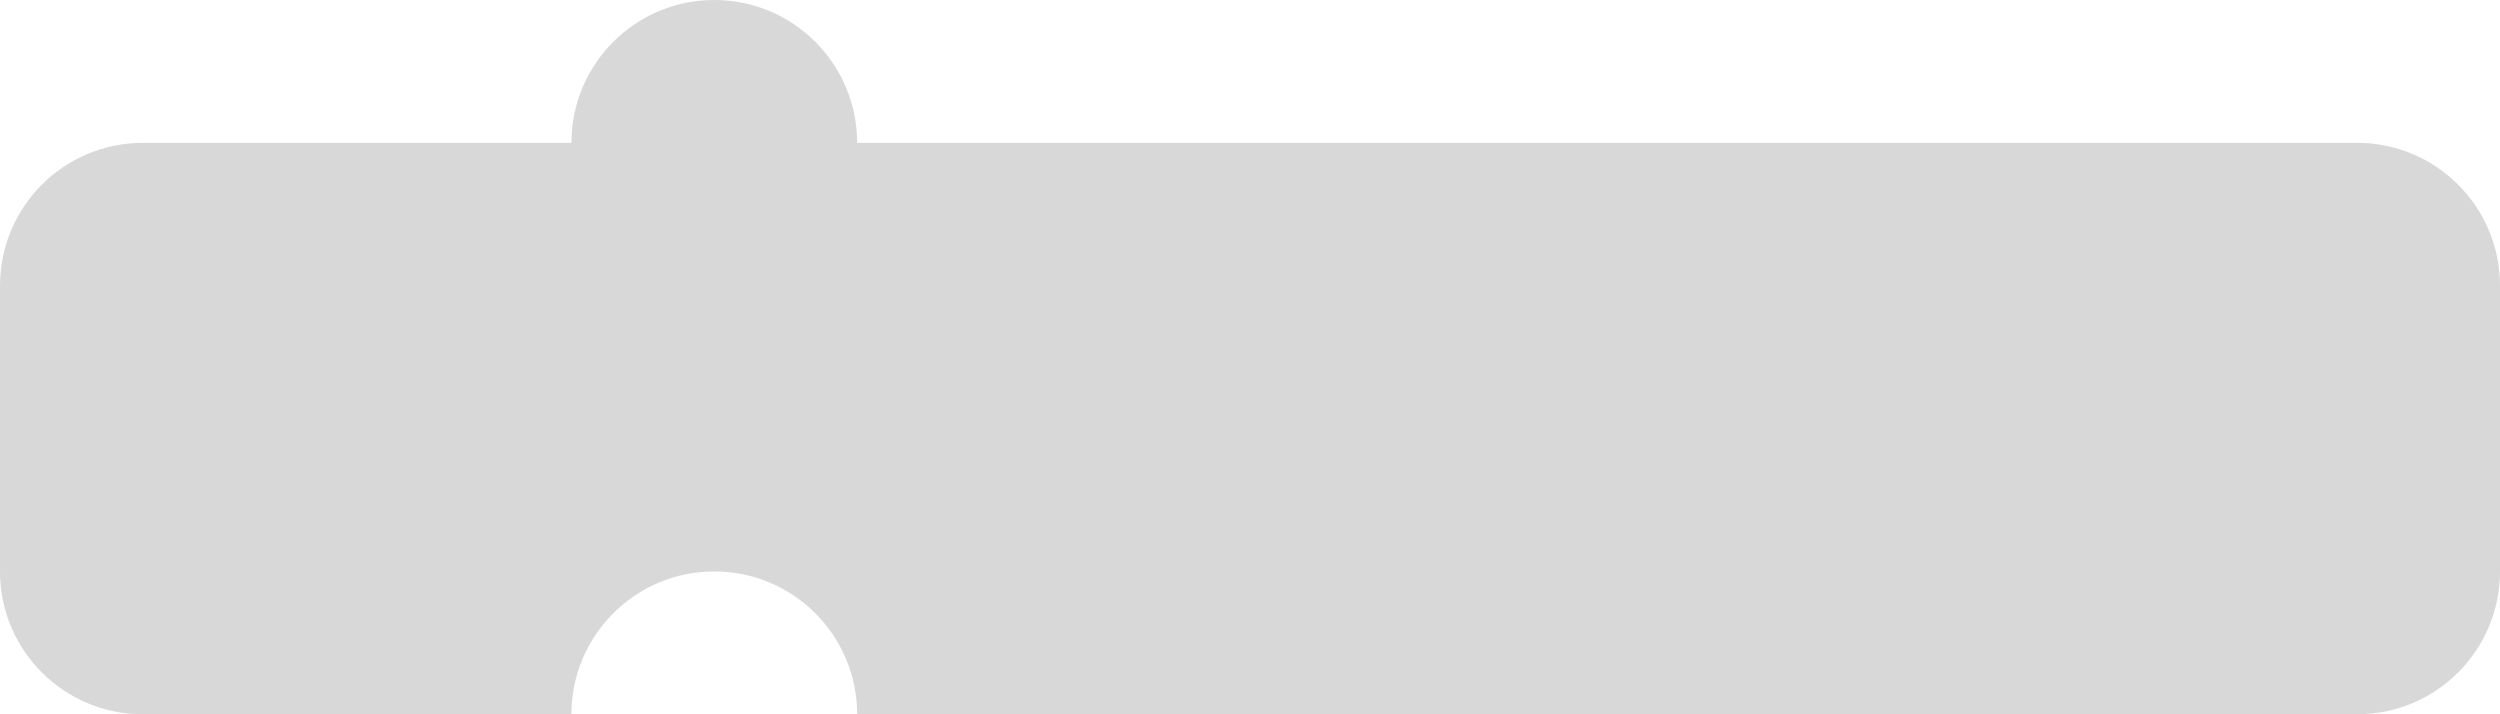 <?xml version="1.0" encoding="utf-8"?>
<svg viewBox="0 -10 175 50" xmlns="http://www.w3.org/2000/svg" xmlns:bx="https://boxy-svg.com">
  <defs>
    <bx:guide x="60" y="30" angle="0"/>
    <bx:guide x="81.558" y="-10" angle="90"/>
    <bx:guide x="157.124" angle="90" y="50"/>
    <bx:guide x="145.473" y="10" angle="90"/>
    <bx:guide x="130.493" y="28" angle="90"/>
    <view id="pbottom" viewBox="0 28 175 13">
      <title>Puzzle_Bottom</title>
    </view>
    <bx:guide x="161.534" y="40" angle="90"/>
    <view id="ptop" viewBox="0 -10 175 20">
      <title>Puzzle_Top</title>
    </view>
  </defs>
  <path d="M 50 -10 C 55.523 -10 60 -5.523 60 0 L 165 0 C 170.523 0 175 4.477 175 10 L 175 30 C 175 35.523 170.523 40 165 40 L 60 40 C 60 34.477 55.523 30 50 30 C 44.477 30 40 34.477 40 40 L 10 40 C 4.477 40 0 35.523 0 30 L 0 10 C 0 4.477 4.477 0 10 0 L 40 0 C 40 -5.523 44.477 -10 50 -10 Z" style="fill: rgb(216, 216, 216);"/>
</svg>